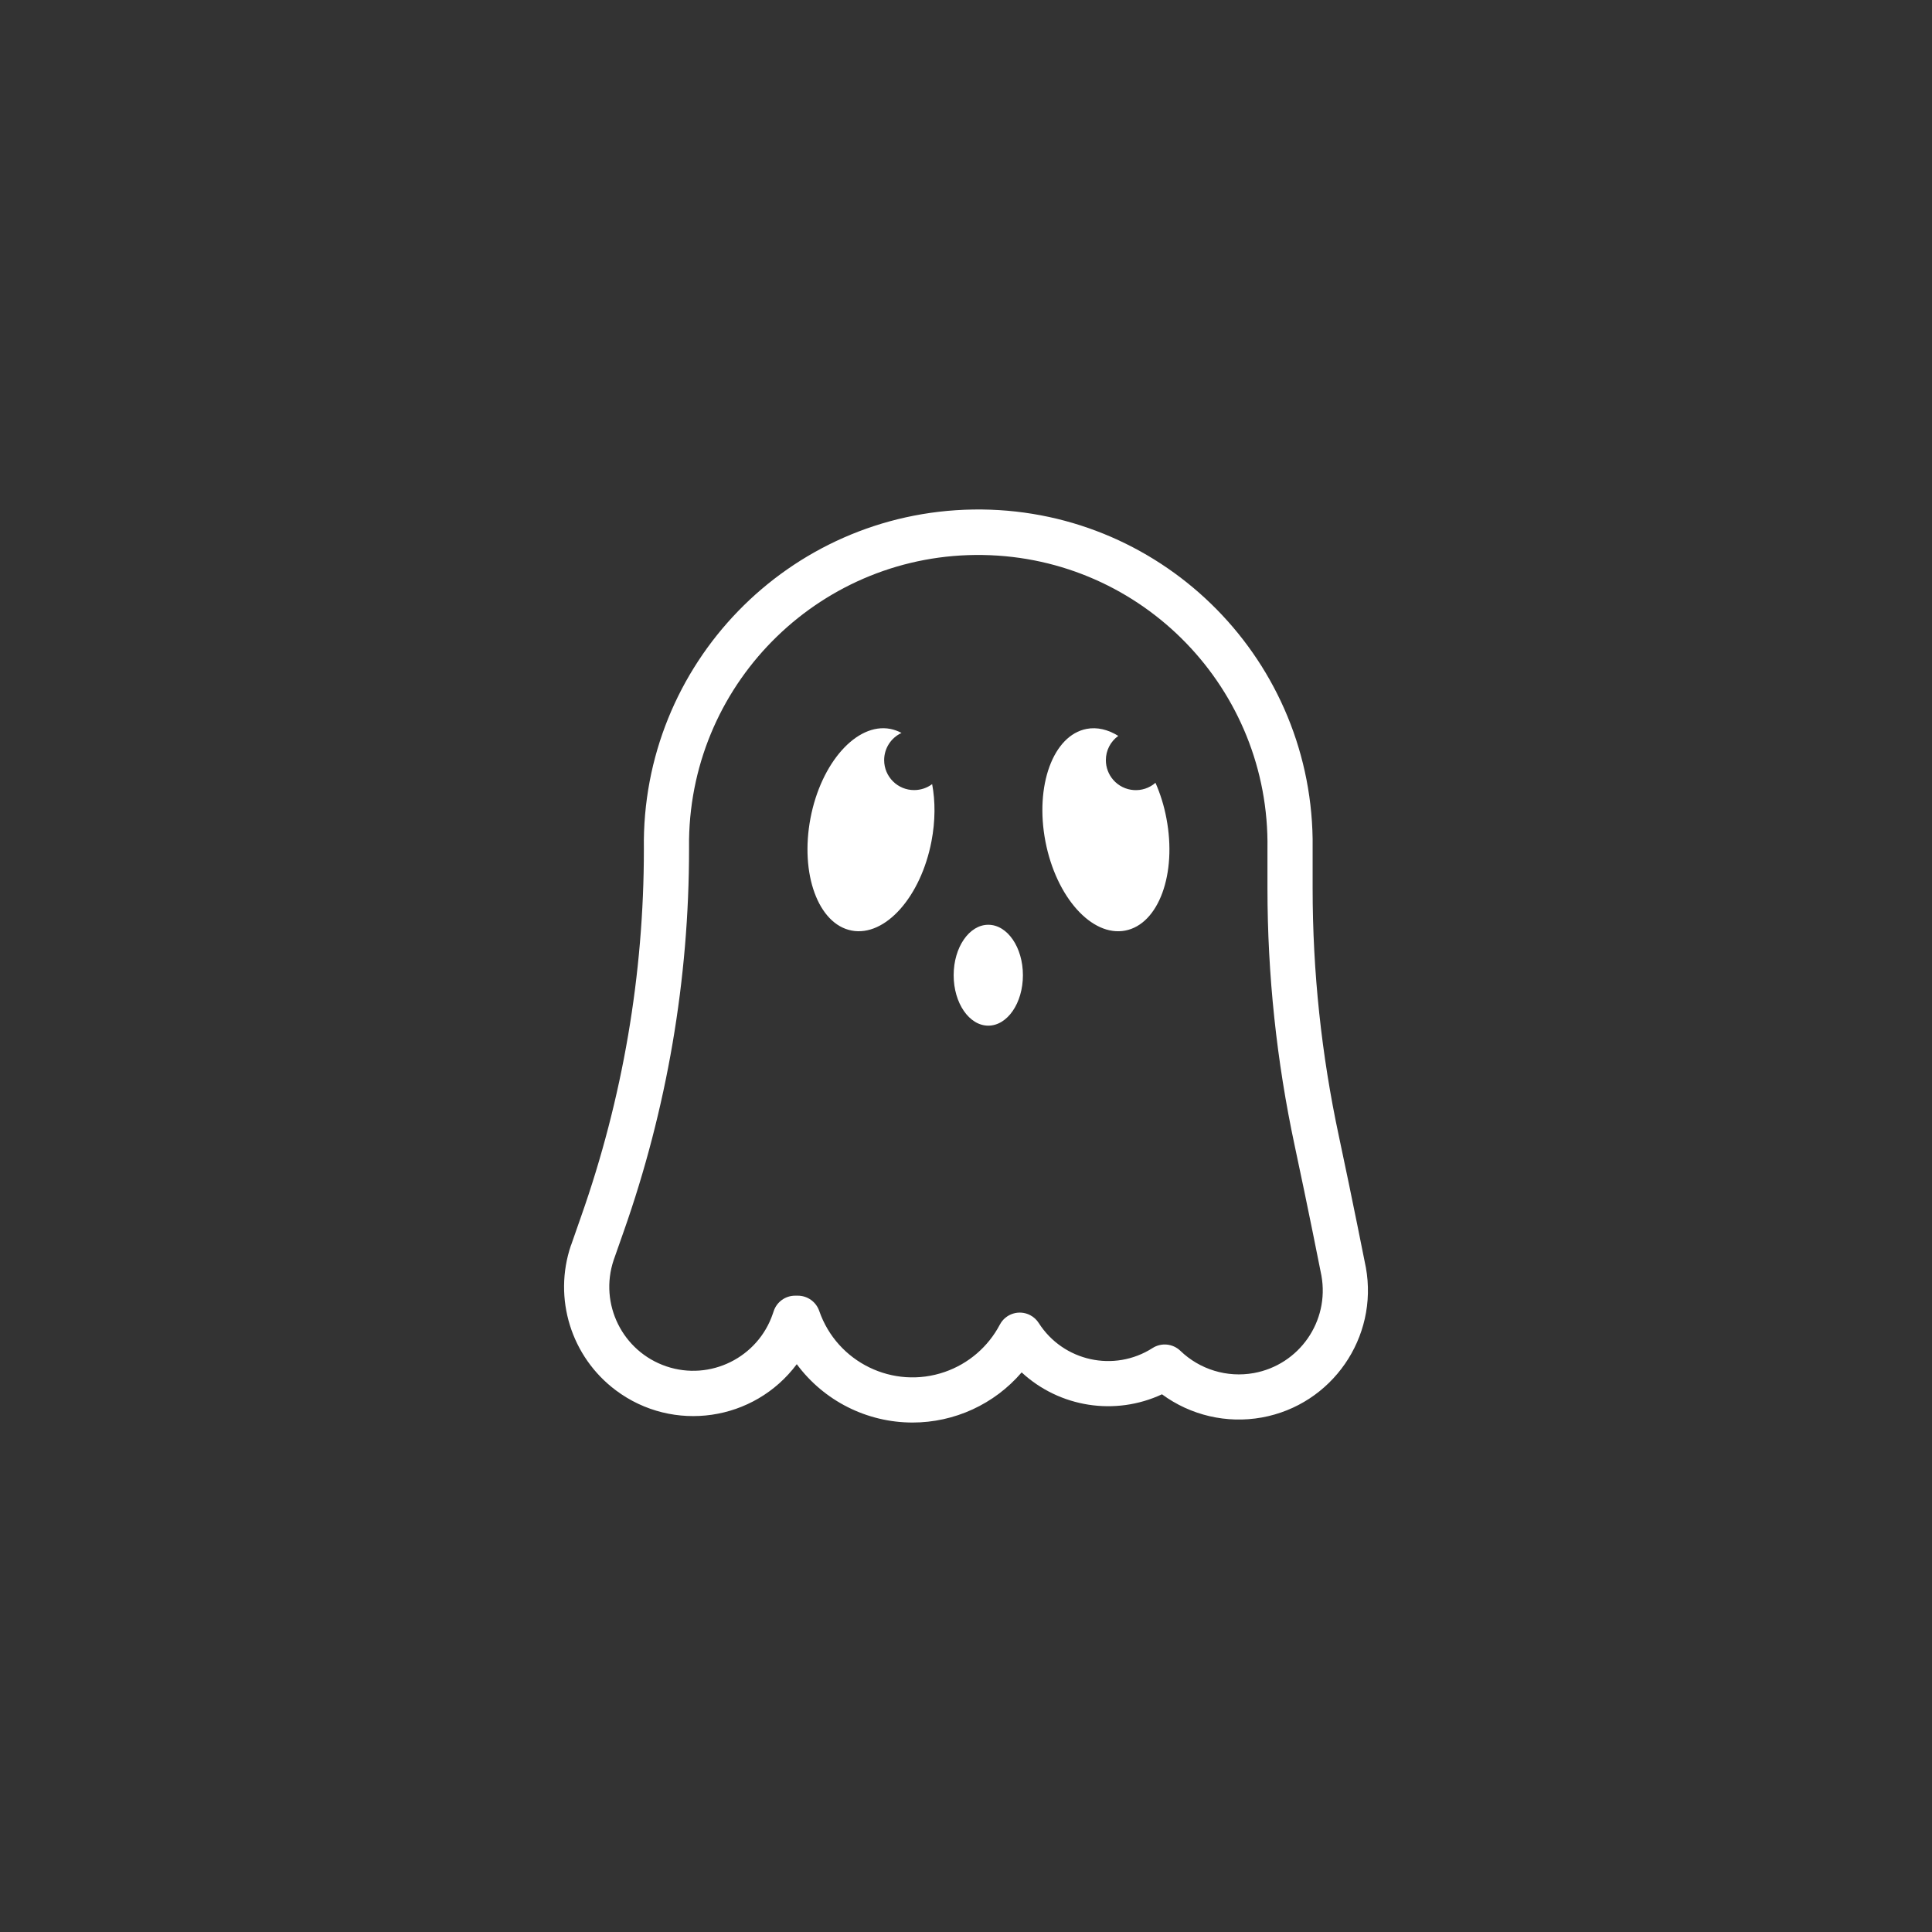 <?xml version="1.0" encoding="UTF-8" standalone="no" ?>
<!DOCTYPE svg PUBLIC "-//W3C//DTD SVG 1.1//EN" "http://www.w3.org/Graphics/SVG/1.1/DTD/svg11.dtd">
<svg xmlns="http://www.w3.org/2000/svg" xmlns:xlink="http://www.w3.org/1999/xlink" version="1.1" width="1080" height="1080" viewBox="0 0 1080 1080" xml:space="preserve">
<rect x="0" y="0" width="1080" height="1080" fill="#333333" stroke="none"/>
<desc>Created with Fabric.js 5.2.4</desc>
<defs>
</defs>
<g transform="matrix(1 0 0 1 540 540)" id="ad03a42c-ca48-4392-9532-1fd2081e0e6c"  >
<rect style="stroke: none; stroke-width: 1; stroke-dasharray: none; stroke-linecap: butt; stroke-dashoffset: 0; stroke-linejoin: miter; stroke-miterlimit: 4; fill: rgb(255,255,255); fill-rule: nonzero; opacity: 1; visibility: hidden;" vector-effect="non-scaling-stroke"  x="-540" y="-540" rx="0" ry="0" width="1080" height="1080" />
</g>
<g transform="matrix(1 0 0 1 540 540)" id="4e9fafab-9dfb-40cb-bfc2-82ee853266fe"  >
</g>
<g transform="matrix(1 0 0 1 540 540)"  >
<g style="" vector-effect="non-scaling-stroke"   >
		<g transform="matrix(1.14 0 0 1.14 0 0)"  >
<path style="stroke: none; stroke-width: 1; stroke-dasharray: none; stroke-linecap: butt; stroke-dashoffset: 0; stroke-linejoin: miter; stroke-miterlimit: 4; fill: rgb(255,255,255); fill-rule: nonzero; opacity: 1;" vector-effect="non-scaling-stroke"  transform=" translate(-223.86, -223.86)" d="M 197.621 447.725 C 175.244 447.711 154.197 437.098 140.881 419.115 C 119.948 447.148 80.254 452.904 52.221 431.972 C 30.234 415.554 21.317 386.847 30.133 360.862 L 30.207 360.751 L 35.043 346.907 C 55.5 288.947 65.937 227.926 65.905 166.461 C 64.535 75.908 136.833 1.389 227.387 0.019 C 317.941 -1.351 392.46 70.948 393.83 161.502 C 393.855 163.143 393.855 164.784 393.831 166.425 L 393.831 185.843 C 393.836 226.693 398.155 267.428 406.715 307.371 C 413.286 338.085 419.82 371.162 419.894 371.494 C 419.968 371.826 419.931 371.605 419.931 371.642 C 426.17 406.011 403.282 439.051 368.913 445.253 C 351.727 448.343 334.027 444.231 319.962 433.883 C 296.967 444.577 269.791 440.335 251.15 423.14 C 237.752 438.756 218.198 447.737 197.621 447.725 z M 140.069 385.522 L 141.398 385.522 C 146.123 385.526 150.328 388.517 151.882 392.979 C 160.61 418.243 188.166 431.648 213.43 422.92 C 225.053 418.904 234.712 410.615 240.444 399.735 C 243.272 394.335 249.943 392.25 255.343 395.078 C 257.05 395.972 258.494 397.298 259.529 398.923 C 271.535 417.72 296.507 423.226 315.304 411.219 C 315.306 411.218 315.307 411.217 315.309 411.216 C 319.621 408.445 325.271 408.995 328.968 412.545 C 338.518 421.75 351.905 425.814 364.961 423.472 C 387.306 419.429 402.157 398.054 398.149 375.703 C 397.78 373.783 391.43 341.777 385.044 312.023 C 376.176 270.548 371.697 228.256 371.68 185.844 L 371.68 166.426 C 372.944 88.105 310.477 23.588 232.156 22.324 C 153.835 21.06 89.318 83.526 88.054 161.847 C 88.029 163.373 88.029 164.899 88.054 166.424 C 88.08 230.402 77.22 293.918 55.937 354.253 L 51.101 368.023 C 43.854 389.562 55.416 412.901 76.942 420.185 C 98.427 427.457 121.869 415.866 129.141 394.344 L 129.584 393.052 C 131.094 388.547 135.318 385.514 140.069 385.522 z" stroke-linecap="round" />
</g>
		<g transform="matrix(1.14 0 0 1.14 -53.12 -76.17)"  >
<path style="stroke: none; stroke-width: 1; stroke-dasharray: none; stroke-linecap: butt; stroke-dashoffset: 0; stroke-linejoin: miter; stroke-miterlimit: 4; fill: rgb(255,255,255); fill-rule: nonzero; opacity: 1;" vector-effect="non-scaling-stroke"  transform=" translate(-177.41, -157.26)" d="M 198.618 137.815 C 190.504 137.844 183.902 131.29 183.873 123.175 C 183.852 117.437 187.174 112.212 192.379 109.796 C 190.645 108.855 188.778 108.183 186.842 107.803 C 170.488 104.702 152.953 124.268 147.748 151.585 C 142.543 178.903 151.55 203.563 167.941 206.701 C 184.332 209.839 201.83 190.236 207.072 162.955 C 208.992 152.914 208.992 143.279 207.404 134.899 C 204.861 136.783 201.783 137.804 198.618 137.815 z" stroke-linecap="round" />
</g>
		<g transform="matrix(1.14 0 0 1.14 78.21 -76.17)"  >
<path style="stroke: none; stroke-width: 1; stroke-dasharray: none; stroke-linecap: butt; stroke-dashoffset: 0; stroke-linejoin: miter; stroke-miterlimit: 4; fill: rgb(255,255,255); fill-rule: nonzero; opacity: 1;" vector-effect="non-scaling-stroke"  transform=" translate(-292.26, -157.25)" d="M 321.918 151.585 C 320.803 145.616 319.007 139.794 316.565 134.234 C 310.439 139.555 301.159 138.903 295.838 132.777 C 293.512 130.099 292.233 126.67 292.238 123.122 C 292.228 118.408 294.497 113.98 298.329 111.235 C 293.308 108.134 287.992 106.805 282.787 107.802 C 266.396 110.94 257.352 135.637 262.594 162.955 C 267.836 190.273 285.334 209.838 301.725 206.701 C 318.115 203.562 327.16 178.902 321.918 151.585 z" stroke-linecap="round" />
</g>
		<g transform="matrix(1.14 0 0 1.14 12.46 5.15)"  >
<ellipse style="stroke: none; stroke-width: 1; stroke-dasharray: none; stroke-linecap: butt; stroke-dashoffset: 0; stroke-linejoin: miter; stroke-miterlimit: 4; fill: rgb(255,255,255); fill-rule: nonzero; opacity: 1;" vector-effect="non-scaling-stroke"  cx="0" cy="0" rx="16.981" ry="24.734" />
</g>
</g>
</g>
</svg>